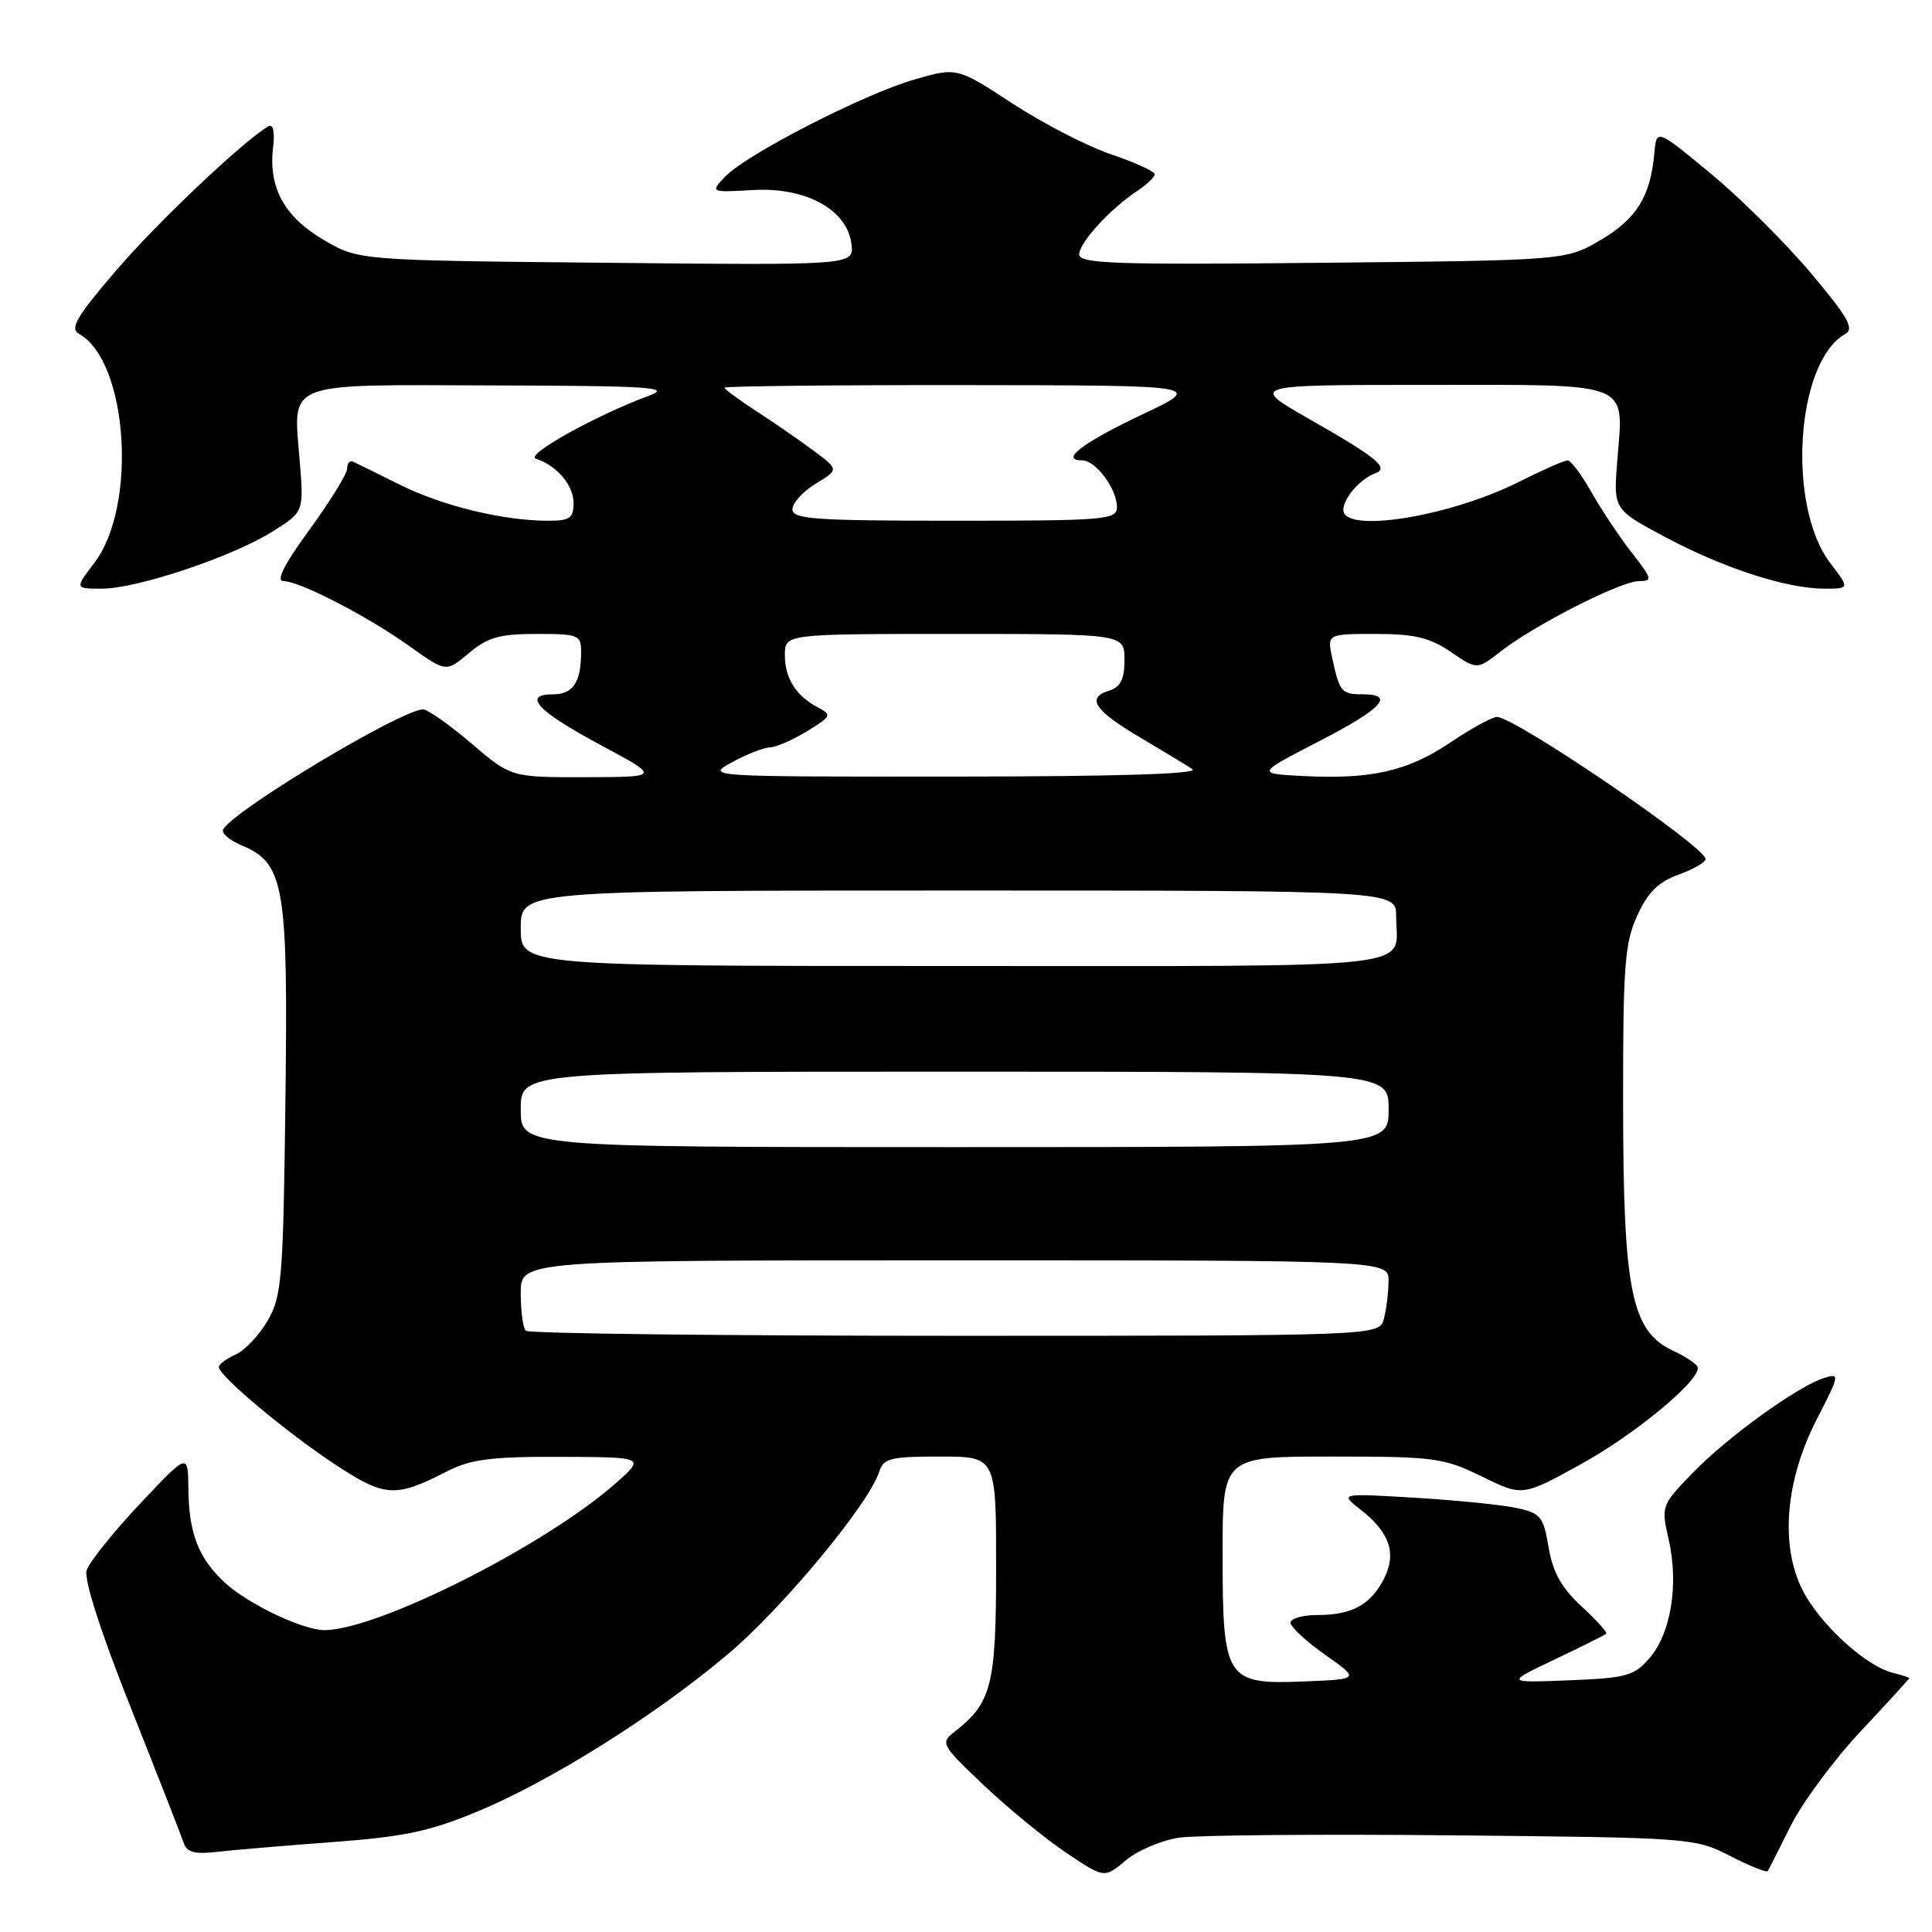 <?xml version="1.0" encoding="UTF-8" standalone="no"?>
<!DOCTYPE svg PUBLIC "-//W3C//DTD SVG 1.1//EN" "http://www.w3.org/Graphics/SVG/1.1/DTD/svg11.dtd" >
<svg xmlns="http://www.w3.org/2000/svg" xmlns:xlink="http://www.w3.org/1999/xlink" version="1.1" viewBox="0 0 256 256">
 <g >
 <path fill="currentColor"
d=" M 156.25 243.50 C 158.59 243.16 174.90 243.02 192.50 243.19 C 224.10 243.50 224.56 243.53 229.24 245.92 C 231.85 247.26 234.10 248.16 234.24 247.92 C 234.38 247.69 235.75 245.00 237.28 241.93 C 238.80 238.87 242.96 233.25 246.53 229.43 C 250.09 225.62 253.00 222.44 253.00 222.36 C 253.00 222.28 251.99 221.96 250.75 221.64 C 247.18 220.73 241.13 215.18 238.87 210.74 C 235.84 204.82 236.56 196.14 240.75 188.03 C 243.77 182.16 243.81 181.92 241.70 182.59 C 238.20 183.69 228.88 190.42 224.30 195.16 C 220.13 199.46 220.10 199.54 221.11 204.00 C 222.46 209.92 221.42 216.40 218.60 219.67 C 216.54 222.07 215.57 222.34 207.92 222.65 C 199.50 222.98 199.50 222.98 206.00 219.89 C 209.57 218.19 212.65 216.65 212.83 216.48 C 213.01 216.31 211.54 214.67 209.55 212.84 C 206.89 210.37 205.75 208.33 205.20 205.04 C 204.52 200.96 204.15 200.51 200.98 199.82 C 199.07 199.40 193.00 198.79 187.50 198.46 C 177.50 197.86 177.50 197.86 180.34 200.08 C 184.16 203.06 185.09 205.86 183.37 209.22 C 181.62 212.64 179.12 214.00 174.57 214.00 C 172.60 214.00 171.00 214.46 171.00 215.02 C 171.00 215.58 173.07 217.49 175.59 219.27 C 180.18 222.50 180.18 222.50 172.84 222.80 C 162.40 223.22 162.00 222.60 162.00 205.89 C 162.00 193.00 162.00 193.00 176.48 193.00 C 190.10 193.00 191.27 193.16 196.35 195.64 C 201.73 198.29 201.73 198.29 209.52 193.99 C 216.59 190.08 225.03 183.13 224.98 181.25 C 224.97 180.84 223.50 179.82 221.73 179.00 C 216.17 176.42 215.09 171.16 215.07 146.50 C 215.05 128.03 215.27 125.00 216.93 121.35 C 218.34 118.24 219.72 116.87 222.41 115.90 C 224.38 115.18 226.00 114.25 226.00 113.83 C 226.00 112.21 200.73 95.00 198.35 95.00 C 197.72 95.00 194.90 96.55 192.09 98.44 C 186.48 102.21 181.63 103.30 172.50 102.82 C 166.50 102.50 166.50 102.50 174.75 98.24 C 183.16 93.90 184.92 92.00 180.56 92.00 C 177.76 92.00 177.49 91.68 176.54 87.25 C 175.84 84.00 175.84 84.00 182.28 84.00 C 187.41 84.00 189.43 84.48 192.23 86.38 C 195.73 88.76 195.73 88.76 198.87 86.30 C 203.32 82.83 214.77 77.00 217.16 77.00 C 219.01 77.00 218.93 76.70 216.23 73.25 C 214.62 71.19 212.22 67.59 210.90 65.26 C 209.58 62.92 208.15 61.01 207.72 61.01 C 207.29 61.00 204.37 62.29 201.22 63.87 C 192.05 68.48 178.00 70.72 178.00 67.57 C 178.00 66.01 180.23 63.45 182.23 62.71 C 184.14 62.02 182.47 60.64 173.51 55.54 C 165.55 51.00 165.55 51.00 189.24 51.00 C 216.59 51.00 215.13 50.42 214.30 61.01 C 213.78 67.50 213.78 67.50 220.64 71.16 C 228.39 75.29 236.74 78.00 241.73 78.00 C 245.10 78.00 245.10 78.00 242.52 74.61 C 236.72 67.01 237.97 47.91 244.51 44.25 C 245.74 43.57 244.87 42.02 239.92 36.15 C 236.56 32.16 230.59 26.23 226.66 22.98 C 219.50 17.06 219.50 17.06 219.21 20.28 C 218.70 26.02 216.87 28.99 212.11 31.79 C 207.50 34.50 207.50 34.50 175.25 34.82 C 147.73 35.10 143.00 34.94 143.00 33.71 C 143.00 32.15 147.13 27.64 150.75 25.26 C 151.99 24.44 153.00 23.46 153.00 23.09 C 153.00 22.72 150.41 21.53 147.25 20.46 C 144.09 19.39 138.19 16.35 134.15 13.71 C 126.81 8.91 126.81 8.91 121.15 10.54 C 114.42 12.48 98.84 20.48 96.07 23.42 C 94.11 25.50 94.11 25.50 99.81 25.18 C 106.81 24.78 112.30 27.80 112.82 32.36 C 113.15 35.15 113.15 35.15 80.32 34.82 C 47.50 34.50 47.50 34.50 42.89 31.79 C 37.69 28.74 35.56 24.86 36.18 19.59 C 36.44 17.38 36.21 16.36 35.54 16.75 C 32.22 18.69 20.76 29.55 15.30 35.94 C 10.11 42.00 9.22 43.54 10.47 44.24 C 16.96 47.87 18.24 67.07 12.49 74.60 C 9.90 78.00 9.90 78.00 13.52 78.00 C 18.19 78.00 30.85 73.75 36.15 70.41 C 40.26 67.81 40.26 67.81 39.72 61.16 C 38.86 50.37 37.30 50.99 65.29 51.07 C 86.29 51.13 89.04 51.31 85.99 52.44 C 78.99 55.01 69.49 60.31 71.00 60.78 C 73.76 61.66 76.00 64.29 76.00 66.65 C 76.00 68.65 75.50 69.00 72.64 69.00 C 66.70 69.00 58.65 67.05 53.01 64.24 C 49.99 62.73 47.18 61.35 46.76 61.17 C 46.34 60.98 46.00 61.40 46.00 62.09 C 46.00 62.77 43.76 66.41 41.02 70.17 C 37.67 74.75 36.53 77.00 37.55 77.00 C 39.70 77.00 48.63 81.61 54.31 85.66 C 59.12 89.08 59.12 89.08 62.13 86.54 C 64.62 84.45 66.19 84.00 71.08 84.00 C 76.67 84.00 77.00 84.13 77.00 86.42 C 77.00 90.38 75.93 92.00 73.31 92.00 C 69.12 92.00 71.21 94.23 79.58 98.72 C 87.50 102.96 87.50 102.96 77.61 102.98 C 67.72 103.00 67.72 103.00 62.45 98.50 C 59.55 96.03 56.68 94.00 56.06 94.00 C 53.24 94.00 31.24 107.18 29.58 109.87 C 29.28 110.36 30.34 111.31 31.94 111.98 C 37.69 114.36 38.18 117.21 37.82 145.81 C 37.53 169.52 37.34 171.77 35.46 175.00 C 34.34 176.93 32.43 178.94 31.21 179.49 C 29.99 180.03 29.00 180.78 29.00 181.15 C 29.00 182.30 38.07 189.89 44.45 194.08 C 51.03 198.40 52.39 198.48 59.28 194.94 C 62.38 193.35 65.08 193.01 74.28 193.04 C 85.50 193.08 85.50 193.08 81.55 196.57 C 72.21 204.81 50.01 216.00 42.98 216.00 C 40.10 216.00 32.75 212.48 29.74 209.66 C 26.27 206.41 25.01 203.13 24.96 197.18 C 24.91 192.50 24.91 192.50 18.50 199.31 C 14.98 203.06 11.82 207.00 11.48 208.07 C 11.10 209.27 13.30 216.14 17.32 226.25 C 20.87 235.19 24.02 243.25 24.33 244.16 C 24.74 245.44 25.75 245.72 28.69 245.39 C 30.78 245.14 37.69 244.56 44.03 244.09 C 53.52 243.39 56.92 242.67 63.28 240.03 C 73.05 235.96 86.80 227.32 96.46 219.18 C 103.68 213.09 115.14 199.28 116.48 195.05 C 117.06 193.23 117.95 193.00 124.57 193.00 C 132.00 193.00 132.00 193.00 131.99 207.75 C 131.99 223.36 131.40 225.66 126.42 229.52 C 124.59 230.94 124.76 231.25 130.32 236.52 C 133.51 239.55 138.43 243.58 141.23 245.47 C 146.33 248.90 146.33 248.90 149.17 246.51 C 150.73 245.20 153.92 243.84 156.25 243.50 Z  M 69.67 176.33 C 69.30 175.97 69.00 173.72 69.00 171.33 C 69.00 167.00 69.00 167.00 126.50 167.00 C 184.00 167.00 184.00 167.00 183.99 169.75 C 183.98 171.26 183.70 173.51 183.37 174.75 C 182.77 177.00 182.77 177.00 126.55 177.00 C 95.63 177.00 70.03 176.70 69.67 176.33 Z  M 69.00 147.00 C 69.00 142.00 69.00 142.00 126.50 142.00 C 184.00 142.00 184.00 142.00 184.00 147.00 C 184.00 152.00 184.00 152.00 126.50 152.00 C 69.00 152.00 69.00 152.00 69.00 147.00 Z  M 69.00 123.00 C 69.00 118.00 69.00 118.00 127.00 118.00 C 185.00 118.00 185.00 118.00 185.00 121.42 C 185.00 128.56 189.97 128.00 126.39 128.00 C 69.00 128.00 69.00 128.00 69.00 123.00 Z  M 97.00 101.00 C 98.92 99.95 101.17 99.06 102.00 99.04 C 102.83 99.01 105.05 98.05 106.94 96.89 C 110.14 94.95 110.24 94.72 108.44 93.77 C 105.47 92.21 104.00 89.90 104.00 86.81 C 104.00 84.00 104.00 84.00 126.50 84.00 C 149.00 84.00 149.00 84.00 149.00 87.43 C 149.00 90.02 148.49 91.03 146.94 91.52 C 143.91 92.48 145.00 94.12 151.07 97.72 C 154.06 99.49 157.18 101.38 158.00 101.91 C 158.99 102.55 148.21 102.89 126.50 102.90 C 93.50 102.92 93.50 102.92 97.00 101.00 Z  M 105.00 67.49 C 105.00 66.65 106.39 65.13 108.08 64.10 C 111.16 62.22 111.16 62.22 107.83 59.74 C 106.00 58.37 102.59 56.01 100.25 54.50 C 97.91 52.98 96.00 51.57 96.00 51.37 C 96.00 51.17 110.29 51.01 127.75 51.03 C 159.50 51.06 159.50 51.06 151.39 54.90 C 143.43 58.68 140.38 61.00 143.38 61.00 C 145.20 61.00 148.00 64.77 148.00 67.22 C 148.00 68.87 146.44 69.00 126.50 69.00 C 107.96 69.00 105.00 68.79 105.00 67.49 Z "/>
</g>
</svg>